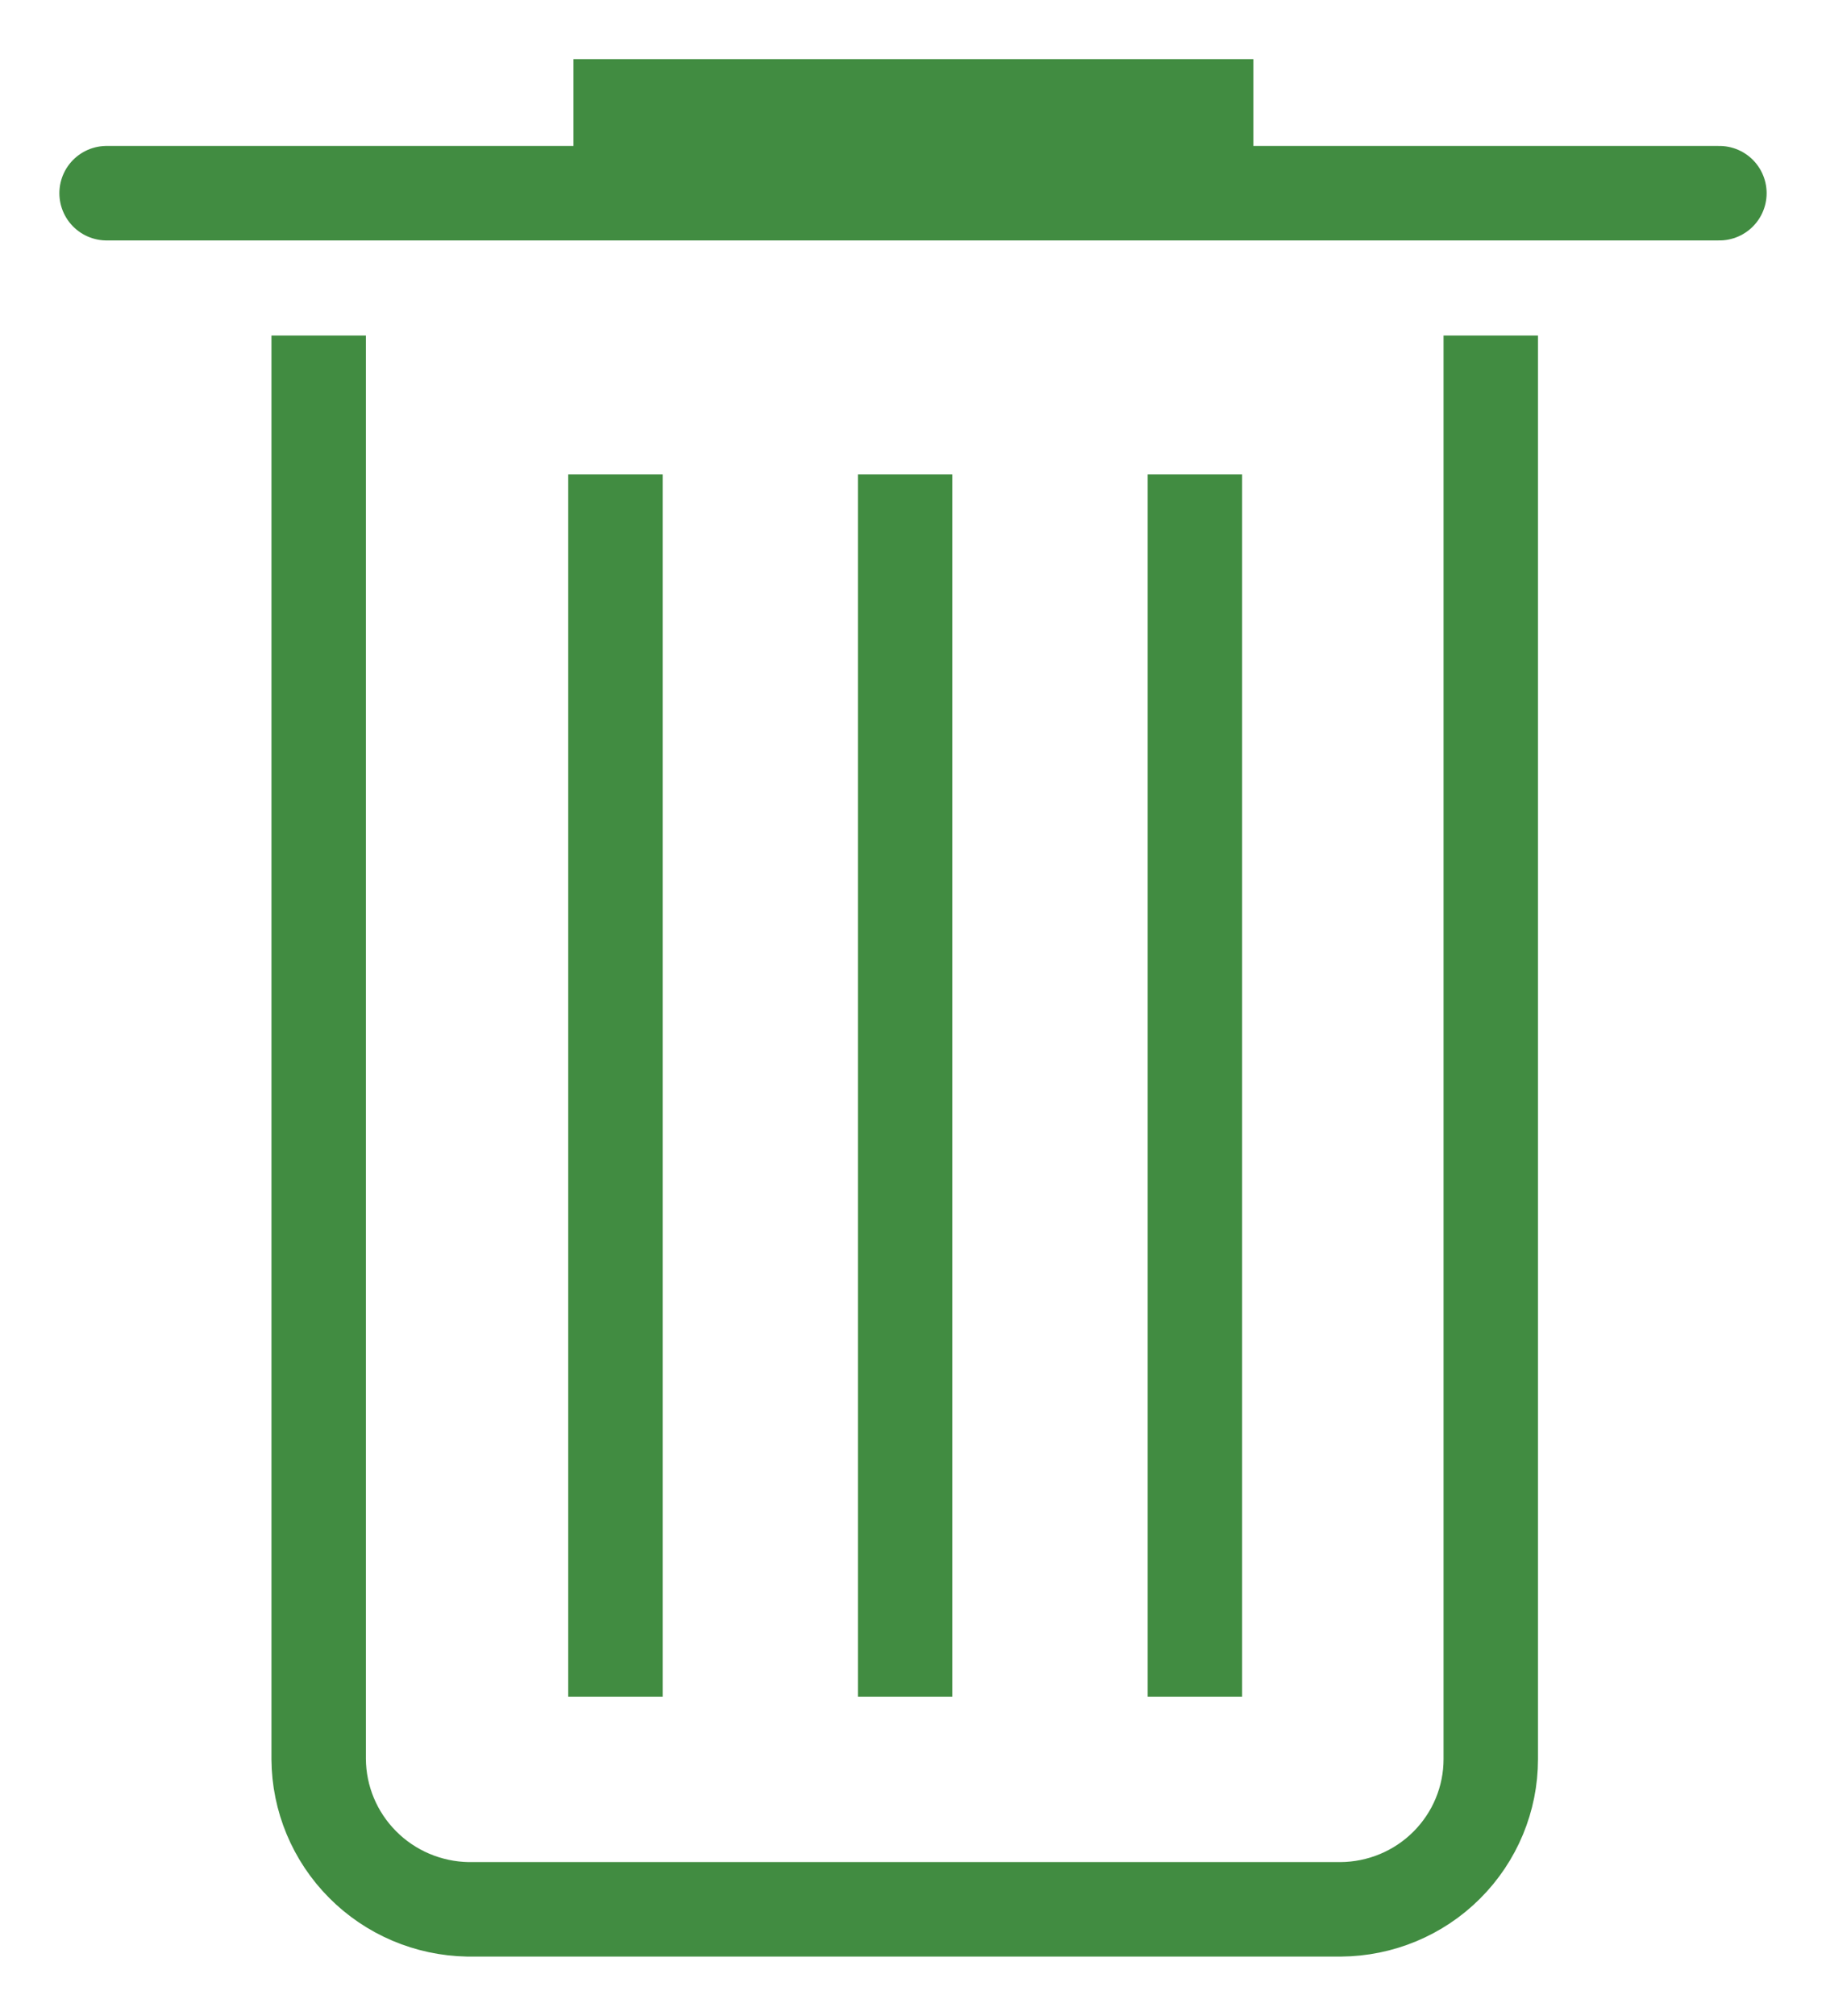 <svg width="29" height="32" viewBox="0 0 29 32" fill="none" xmlns="http://www.w3.org/2000/svg">
<path d="M23.676 5.327V27.927C23.676 28.557 23.425 29.161 22.978 29.608C22.532 30.055 21.925 30.307 21.292 30.311H7.431C6.801 30.3 6.2 30.045 5.758 29.599C5.315 29.154 5.065 28.553 5.061 27.927V5.327" stroke="#418C41" stroke-width="1.5" stroke-linejoin="round"/>
<path d="M1.693 3.067H27.307" stroke="#418C41" stroke-width="1.5" stroke-miterlimit="10" stroke-linecap="round"/>
<path d="M9.108 1.689H19.905" stroke="#418C41" stroke-width="1.5" stroke-miterlimit="10"/>
<path d="M9.774 7.532V26.935" stroke="#418C41" stroke-width="1.5" stroke-miterlimit="10"/>
<path d="M14.375 7.532V26.935" stroke="#418C41" stroke-width="1.5" stroke-miterlimit="10"/>
<path d="M18.977 7.532V26.935" stroke="#418C41" stroke-width="1.5" stroke-miterlimit="10"/>
</svg>
